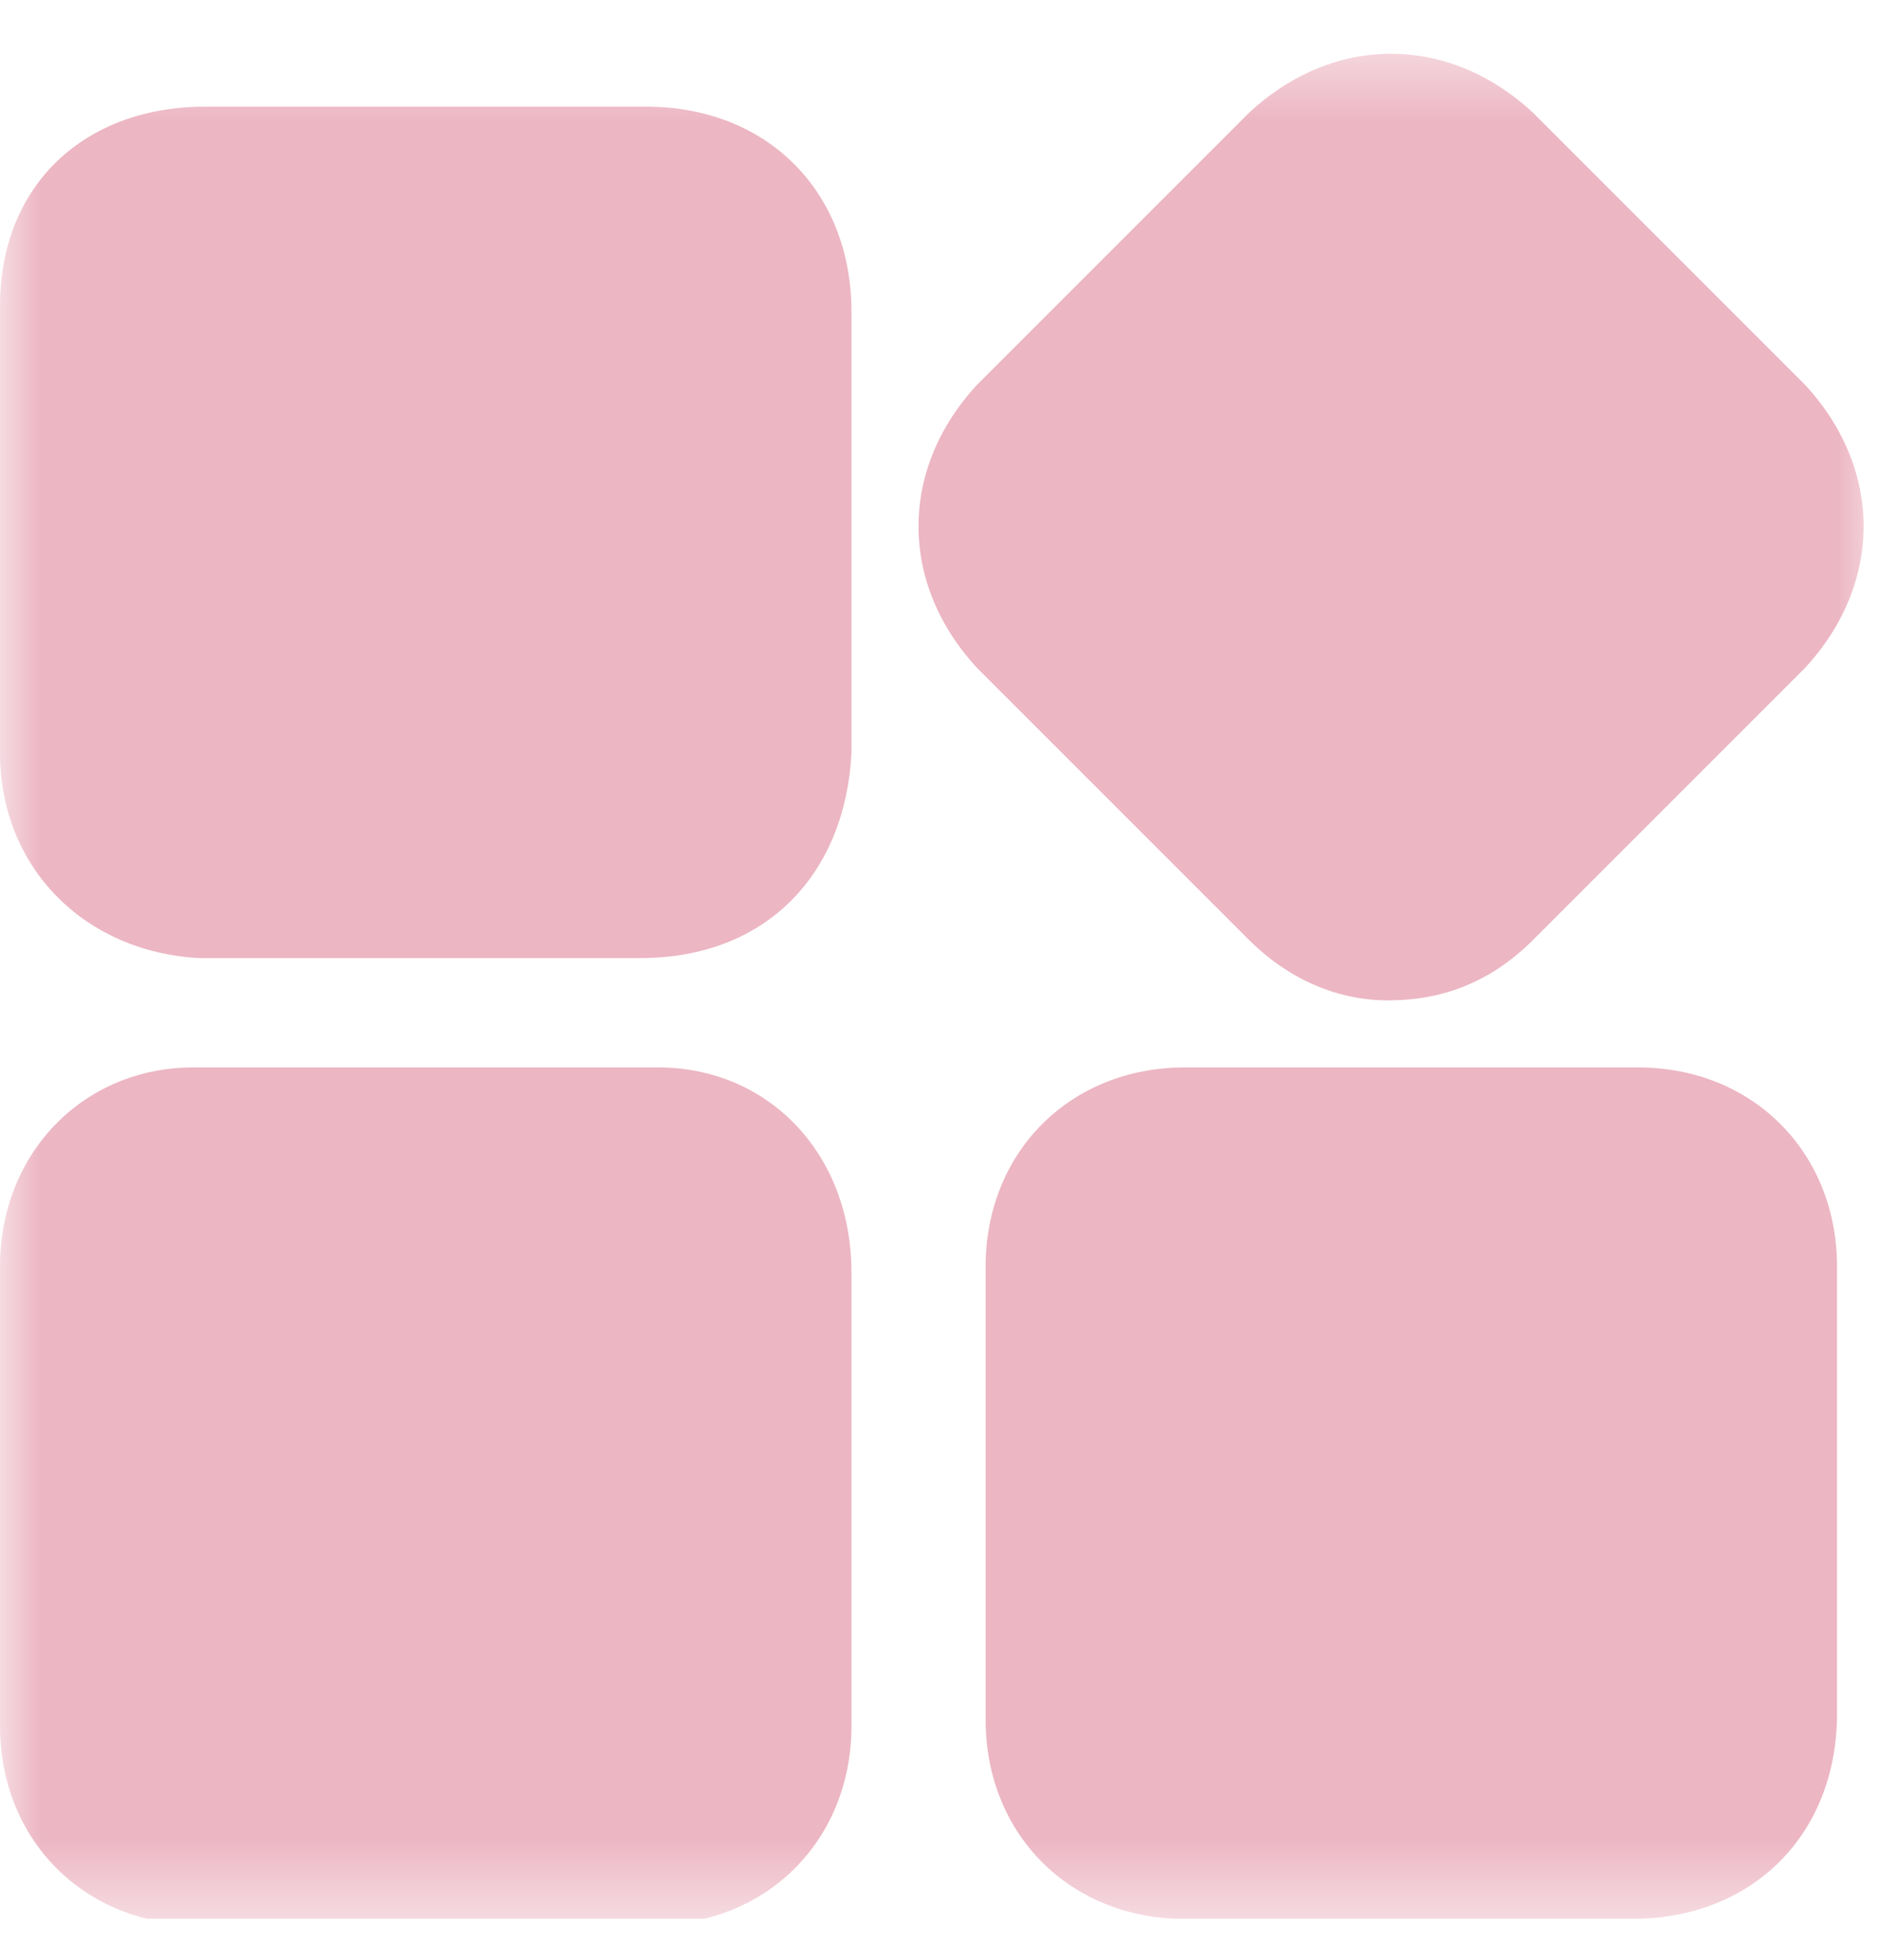 <svg width="23" height="24" viewBox="0 0 23 24" fill="none" xmlns="http://www.w3.org/2000/svg">
<g clip-path="url(#clip0_30_107)">
<mask id="mask0_30_107" style="mask-type:luminance" maskUnits="userSpaceOnUse" x="0" y="0" width="23" height="24">
<path d="M23 0.5H0V23.5H23V0.5Z" fill="white"/>
</mask>
<g mask="url(#mask0_30_107)">
<path d="M2.441 11.733C3.328 11.733 4.289 11.733 5.177 11.733C6.064 11.733 6.952 11.733 7.839 11.733C9.392 11.733 10.354 10.698 10.428 9.219C10.428 7.444 10.428 5.669 10.428 3.82C10.428 2.341 9.392 1.306 7.913 1.306C6.138 1.306 4.289 1.306 2.514 1.306C1.035 1.306 0 2.267 0 3.746C0 5.595 0 7.37 0 9.219C0 10.624 1.035 11.659 2.441 11.733Z" fill="#ECB6C3"/>
<path d="M8.061 13.072C6.138 13.072 4.289 13.072 2.367 13.072C1.035 13.072 0 14.108 0 15.513C0 17.362 0 19.285 0 21.133C0 22.538 1.035 23.574 2.441 23.574C4.289 23.574 6.138 23.574 7.987 23.574C9.392 23.574 10.428 22.538 10.428 21.133C10.428 20.246 10.428 19.285 10.428 18.397C10.428 17.51 10.428 16.548 10.428 15.661V15.587C10.428 14.108 9.392 13.072 8.061 13.072Z" fill="#ECB6C3"/>
<path d="M20.058 13.072C18.209 13.072 16.36 13.072 14.511 13.072C13.106 13.072 12.071 14.108 12.071 15.513C12.071 17.362 12.071 19.211 12.071 21.059C12.071 22.465 13.106 23.5 14.511 23.5C15.399 23.5 16.36 23.5 17.247 23.5C18.135 23.5 19.022 23.5 19.984 23.5C21.463 23.5 22.498 22.465 22.498 20.985C22.498 19.137 22.498 17.362 22.498 15.513C22.498 14.108 21.463 13.072 20.058 13.072Z" fill="#ECB6C3"/>
<path d="M15.298 11.512C15.742 11.955 16.334 12.251 16.999 12.251C17.665 12.251 18.256 12.029 18.774 11.512C19.884 10.402 20.993 9.293 22.102 8.184C23.064 7.148 23.064 5.743 22.102 4.708C20.993 3.598 19.884 2.489 18.774 1.38C17.739 0.418 16.334 0.418 15.298 1.38C14.189 2.489 13.08 3.598 11.97 4.708C11.009 5.743 11.009 7.148 11.97 8.184C13.08 9.293 14.189 10.402 15.298 11.512Z" fill="#ECB6C3"/>
</g>
</g>
<defs>
<clipPath id="clip0_30_107">
<rect width="23" height="23" fill="white" transform="translate(0 0.5)"/>
</clipPath>
</defs>
</svg>
